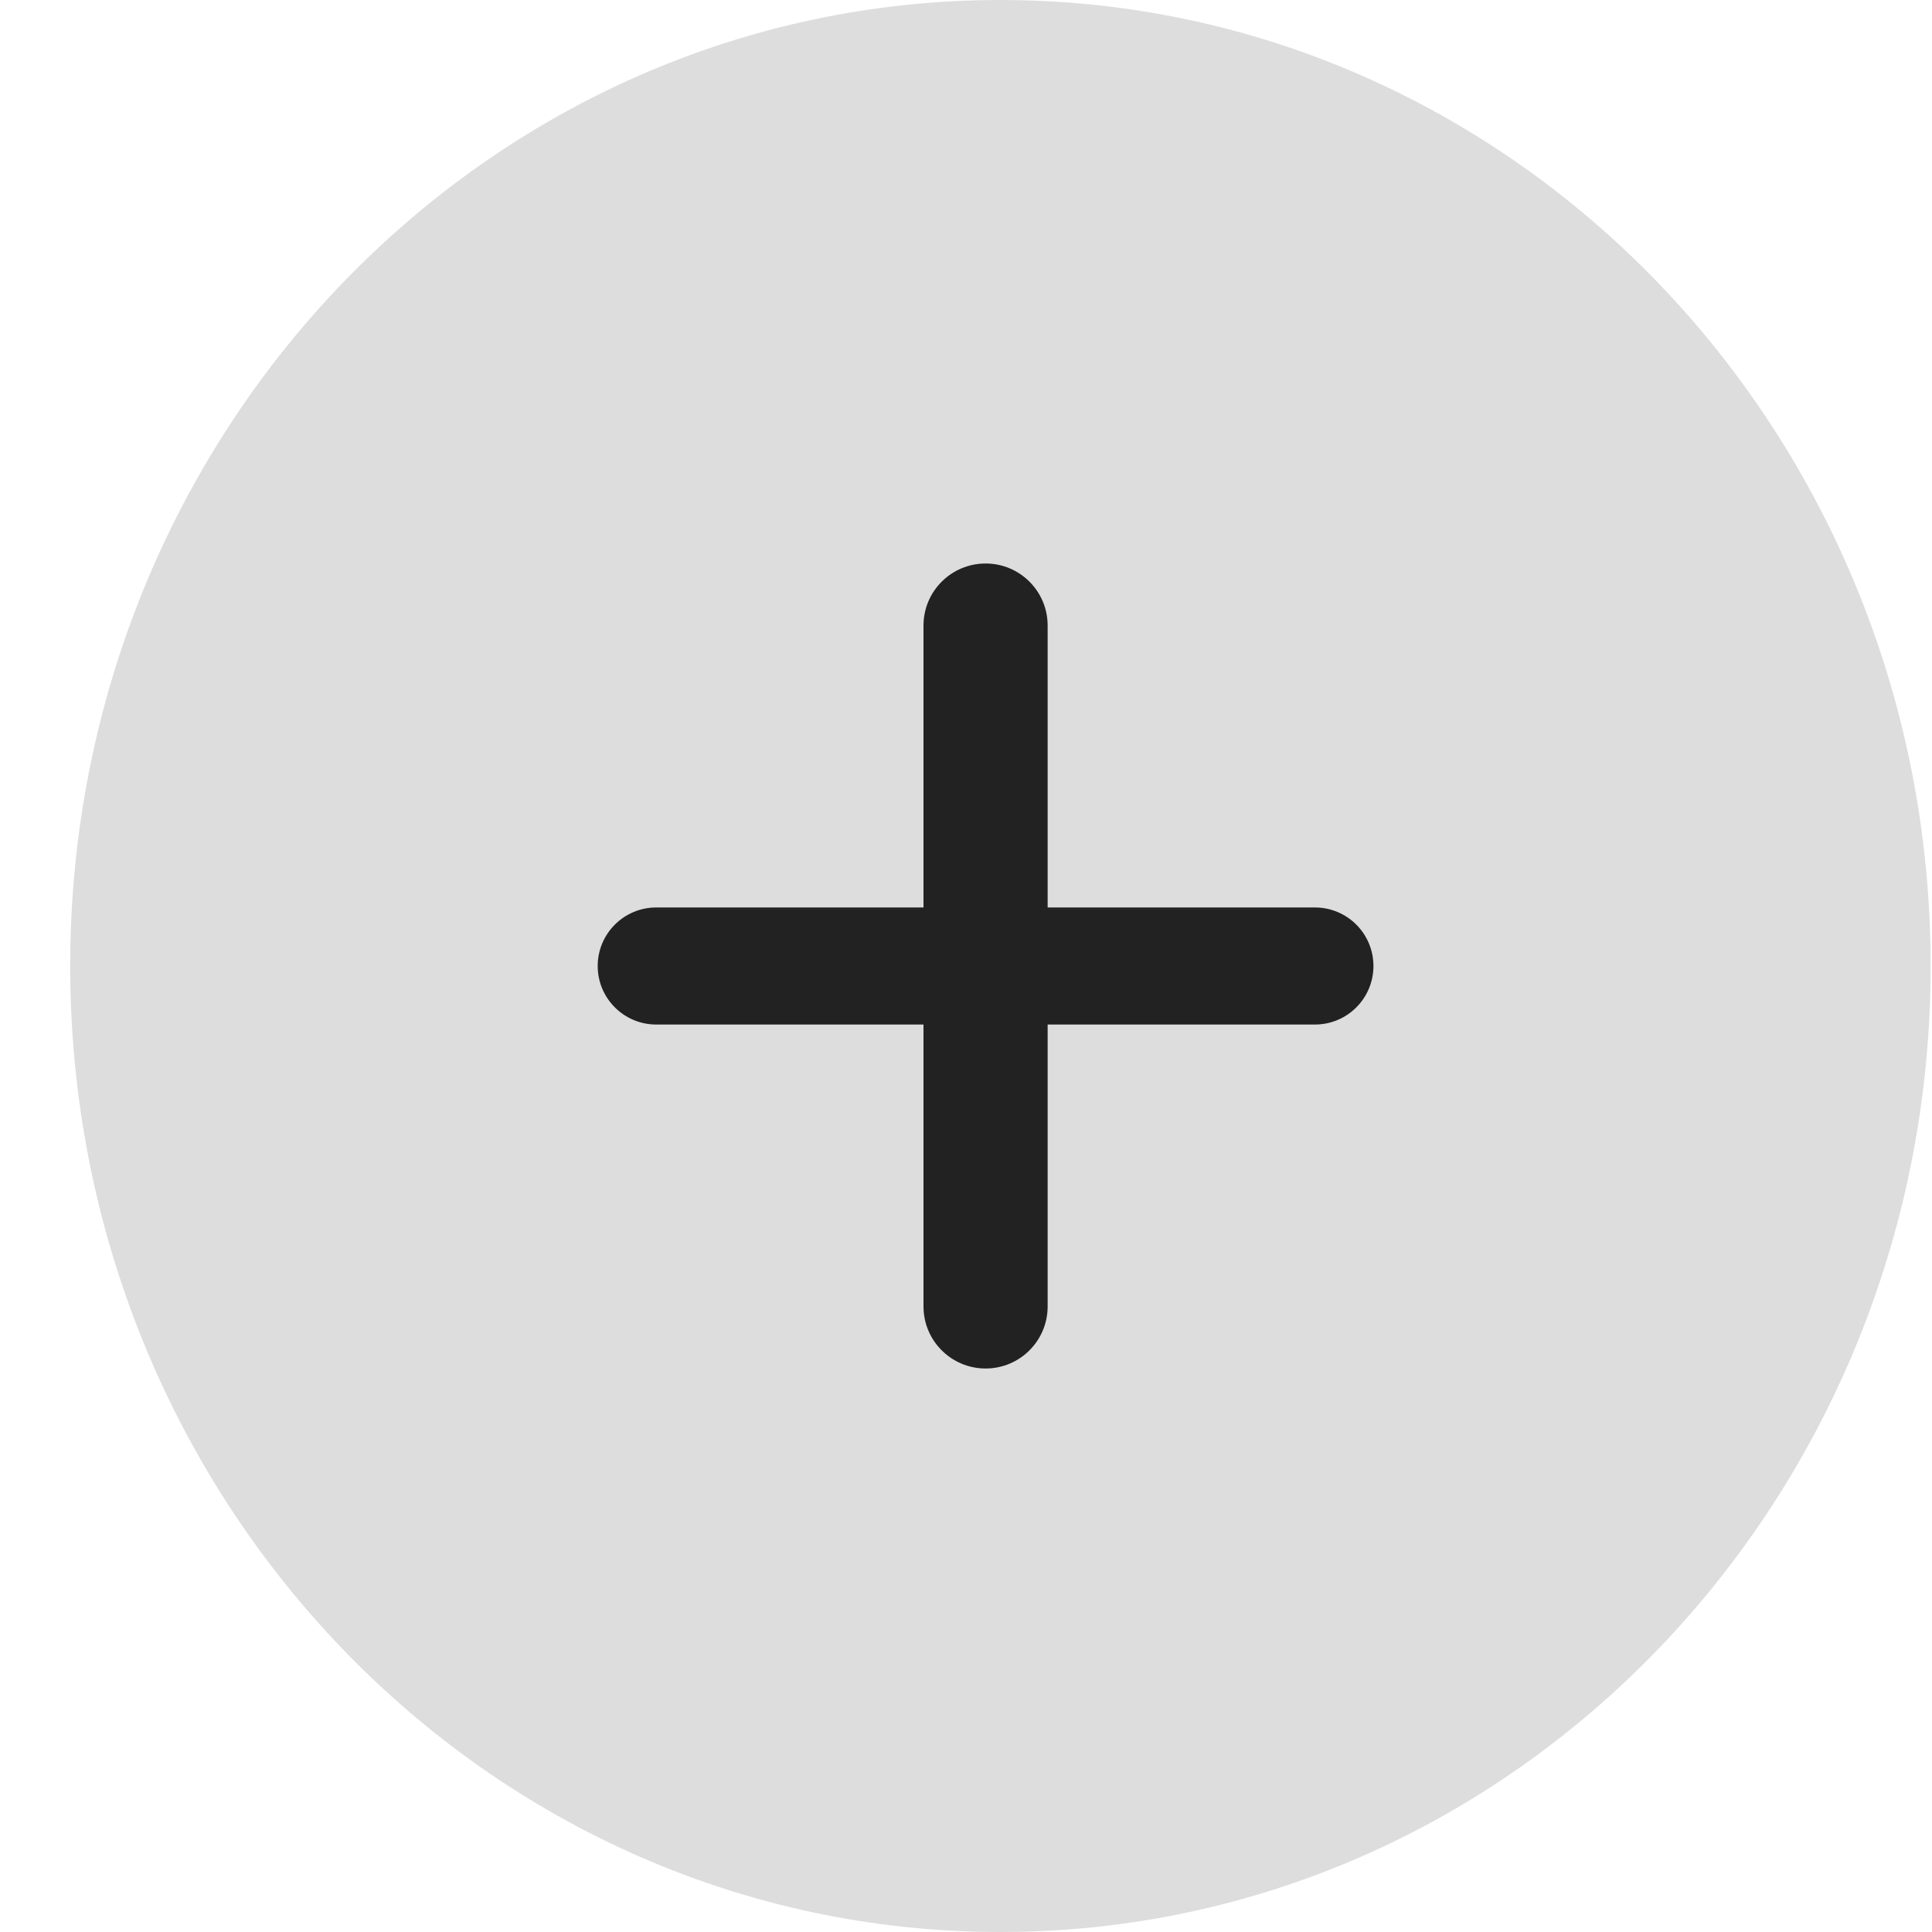 <svg width="23" height="23" viewBox="0 0 27 27" fill="none" xmlns="http://www.w3.org/2000/svg">
<path fill-rule="evenodd" clip-rule="evenodd" d="M13.981 27C21.161 27 26.981 20.956 26.981 13.5C26.981 6.044 21.161 0 13.981 0C6.801 0 0.981 6.044 0.981 13.5C0.981 20.956 6.801 27 13.981 27Z" fill="#ddd"/>
<path fill-rule="evenodd" clip-rule="evenodd" d="M13.774 19.125C14.253 19.125 14.641 18.737 14.641 18.258V14.318H18.376C18.828 14.318 19.194 13.952 19.194 13.5C19.194 13.048 18.828 12.682 18.376 12.682H14.641V8.742C14.641 8.263 14.253 7.875 13.774 7.875C13.295 7.875 12.906 8.263 12.906 8.742V12.682H9.171C8.72 12.682 8.353 13.048 8.353 13.5C8.353 13.952 8.72 14.318 9.171 14.318H12.906V18.258C12.906 18.737 13.295 19.125 13.774 19.125Z" fill="#222"/>
</svg>
